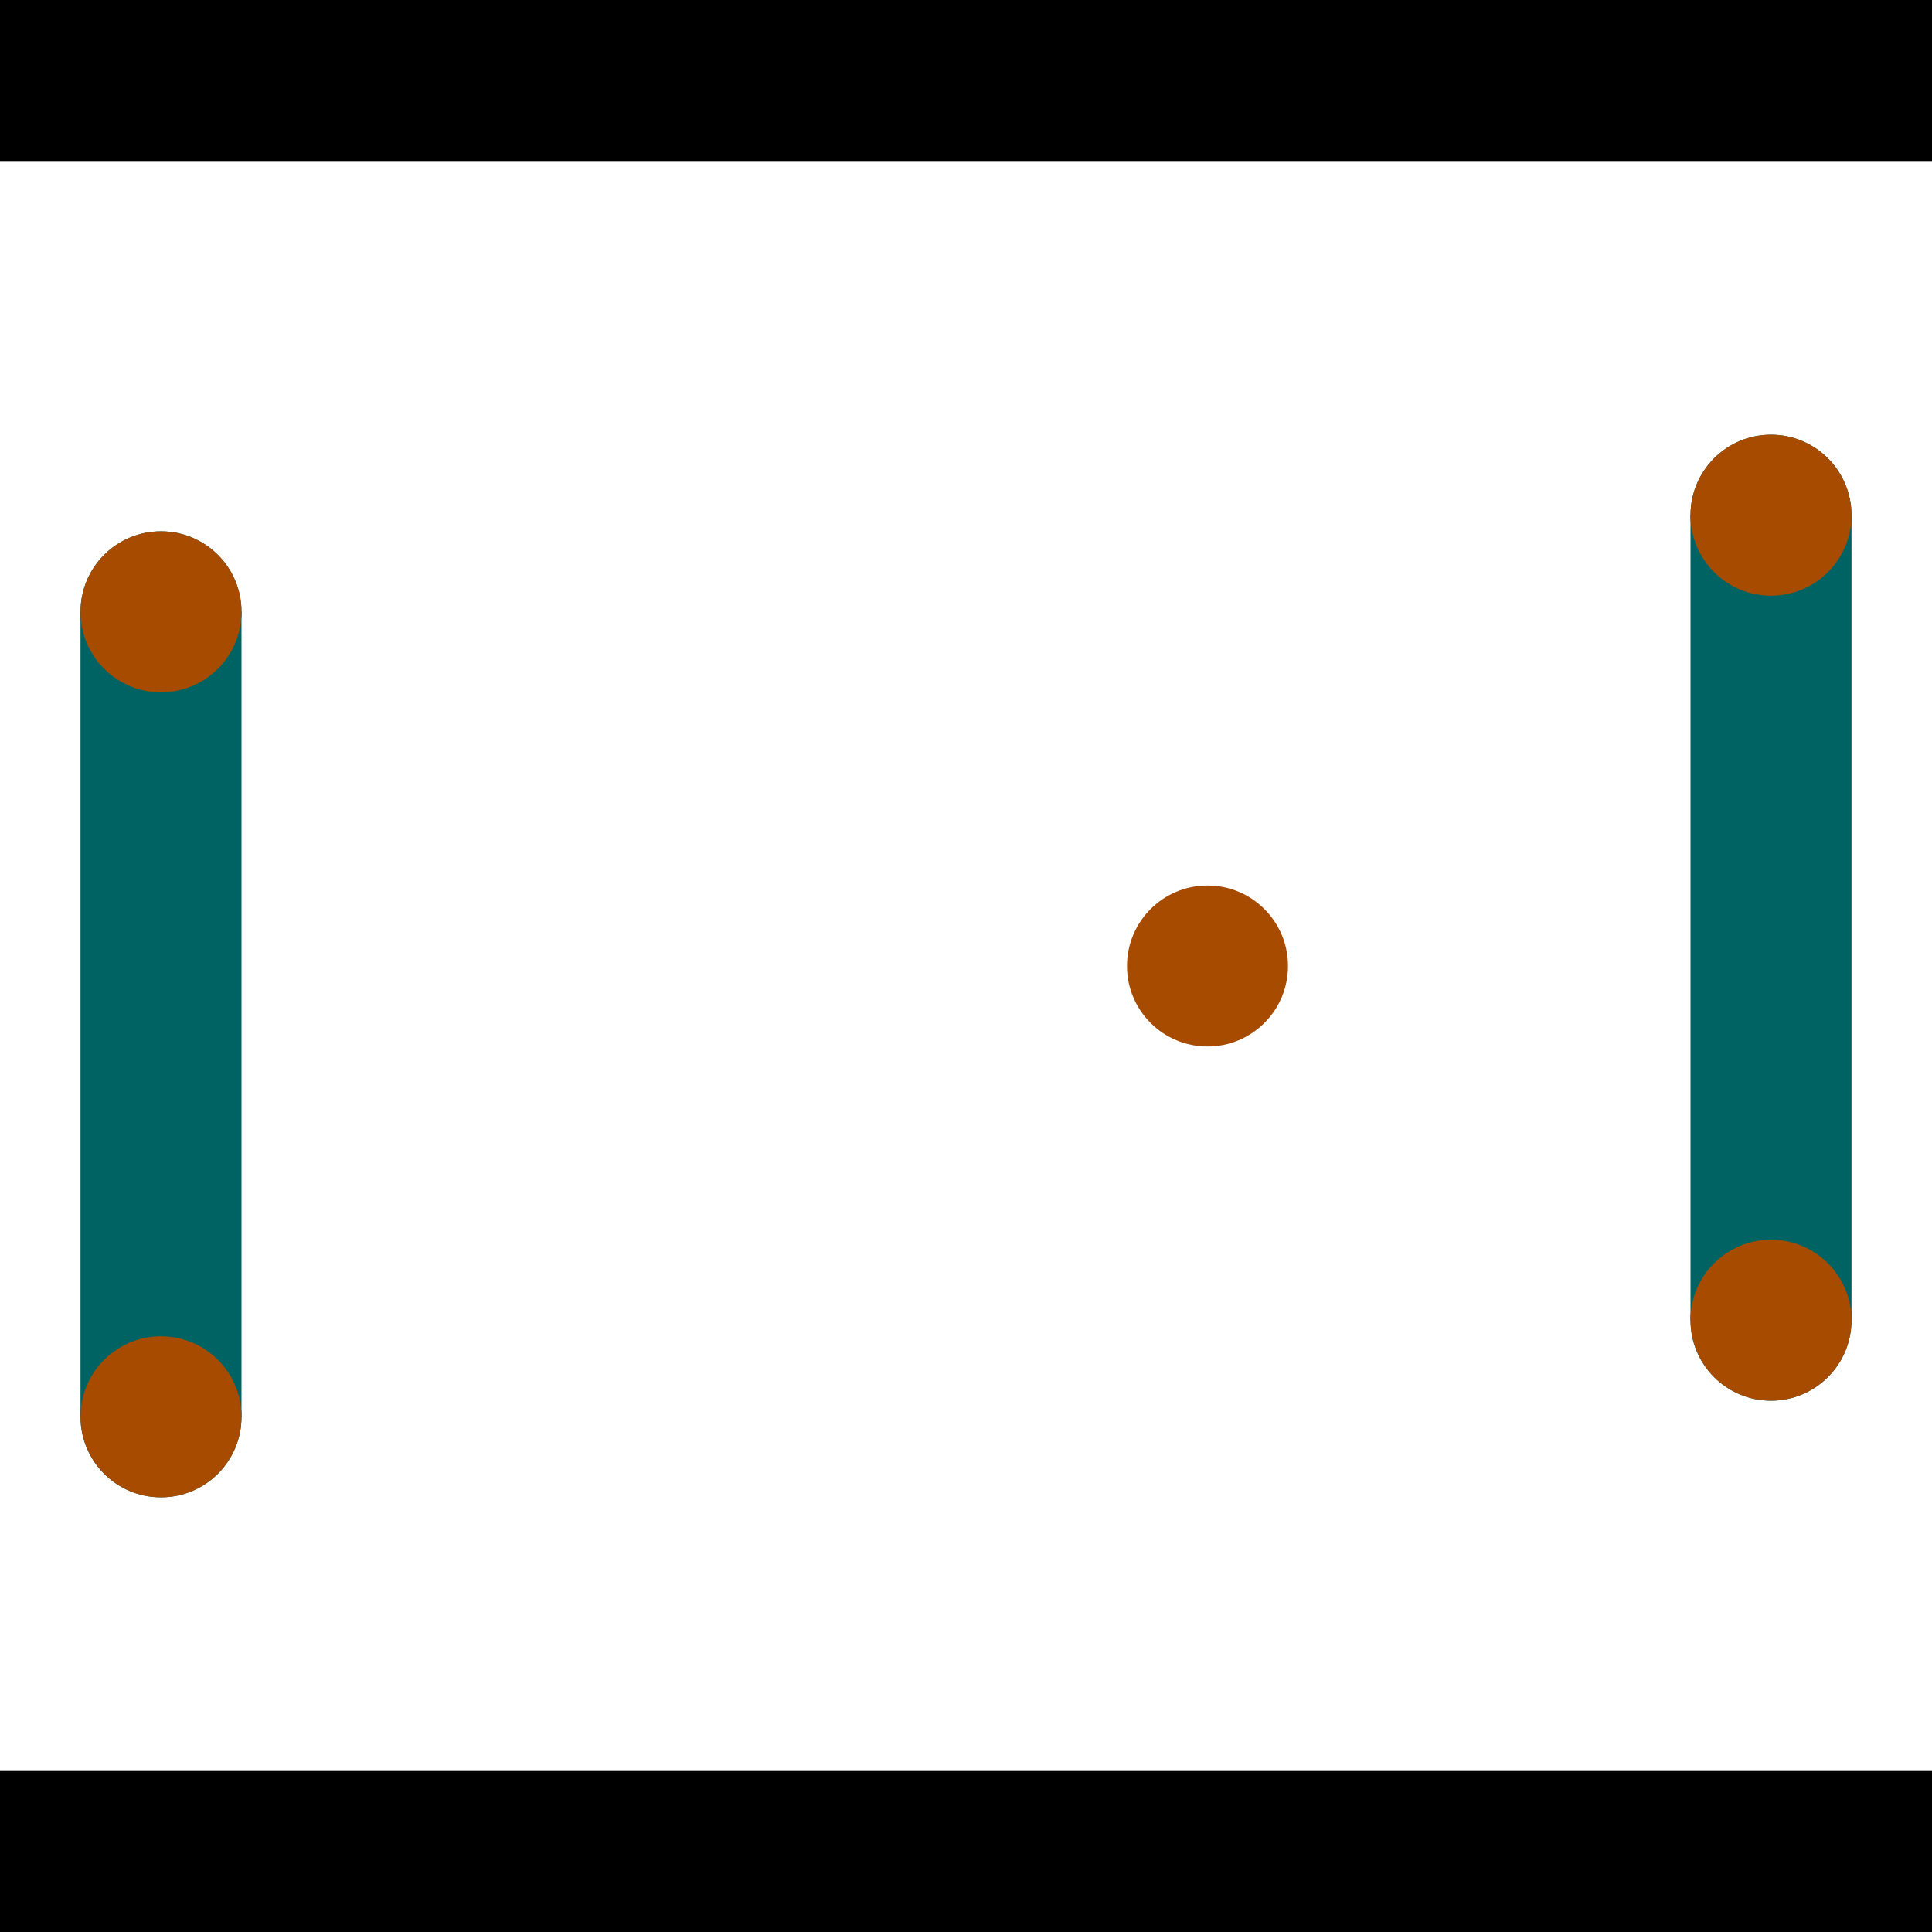 <?xml version="1.0" encoding="utf-8"?> <!-- Generator: Adobe Illustrator 13.0.0, SVG Export Plug-In . SVG Version: 6.00 Build 14948)  --> <svg version="1.2" baseProfile="tiny" id="Layer_1" xmlns="http://www.w3.org/2000/svg" xmlns:xlink="http://www.w3.org/1999/xlink" x="0px" y="0px" width="512px" height="512px" viewBox="0 0 512 512" xml:space="preserve">
<rect x="0" y="0" width="512" height="512" fill="#333333" stroke="none"/>
<polygon points="0,0 512,0 512,512 0,512" style="fill:#ffffff; stroke:#000000;stroke-width:0"/>
<polygon points="21.333,162.133 64,162.133 64,375.467 21.333,375.467" style="fill:#006363; stroke:#000000;stroke-width:0"/>
<circle fill="#006363" stroke="#006363" stroke-width="0" cx="42.667" cy="162.133" r="21.333"/>
<circle fill="#006363" stroke="#006363" stroke-width="0" cx="42.667" cy="375.467" r="21.333"/>
<polygon points="448,136.533 490.667,136.533 490.667,349.867 448,349.867" style="fill:#006363; stroke:#000000;stroke-width:0"/>
<circle fill="#006363" stroke="#006363" stroke-width="0" cx="469.333" cy="136.533" r="21.333"/>
<circle fill="#006363" stroke="#006363" stroke-width="0" cx="469.333" cy="349.867" r="21.333"/>
<polygon points="1256,469.333 256,1469.33 -744,469.333" style="fill:#000000; stroke:#000000;stroke-width:0"/>
<polygon points="-744,42.667 256,-957.333 1256,42.667" style="fill:#000000; stroke:#000000;stroke-width:0"/>
<circle fill="#a64b00" stroke="#a64b00" stroke-width="0" cx="42.667" cy="162.133" r="21.333"/>
<circle fill="#a64b00" stroke="#a64b00" stroke-width="0" cx="42.667" cy="375.467" r="21.333"/>
<circle fill="#a64b00" stroke="#a64b00" stroke-width="0" cx="469.333" cy="136.533" r="21.333"/>
<circle fill="#a64b00" stroke="#a64b00" stroke-width="0" cx="469.333" cy="349.867" r="21.333"/>
<circle fill="#a64b00" stroke="#a64b00" stroke-width="0" cx="320" cy="256" r="21.333"/>
</svg>
